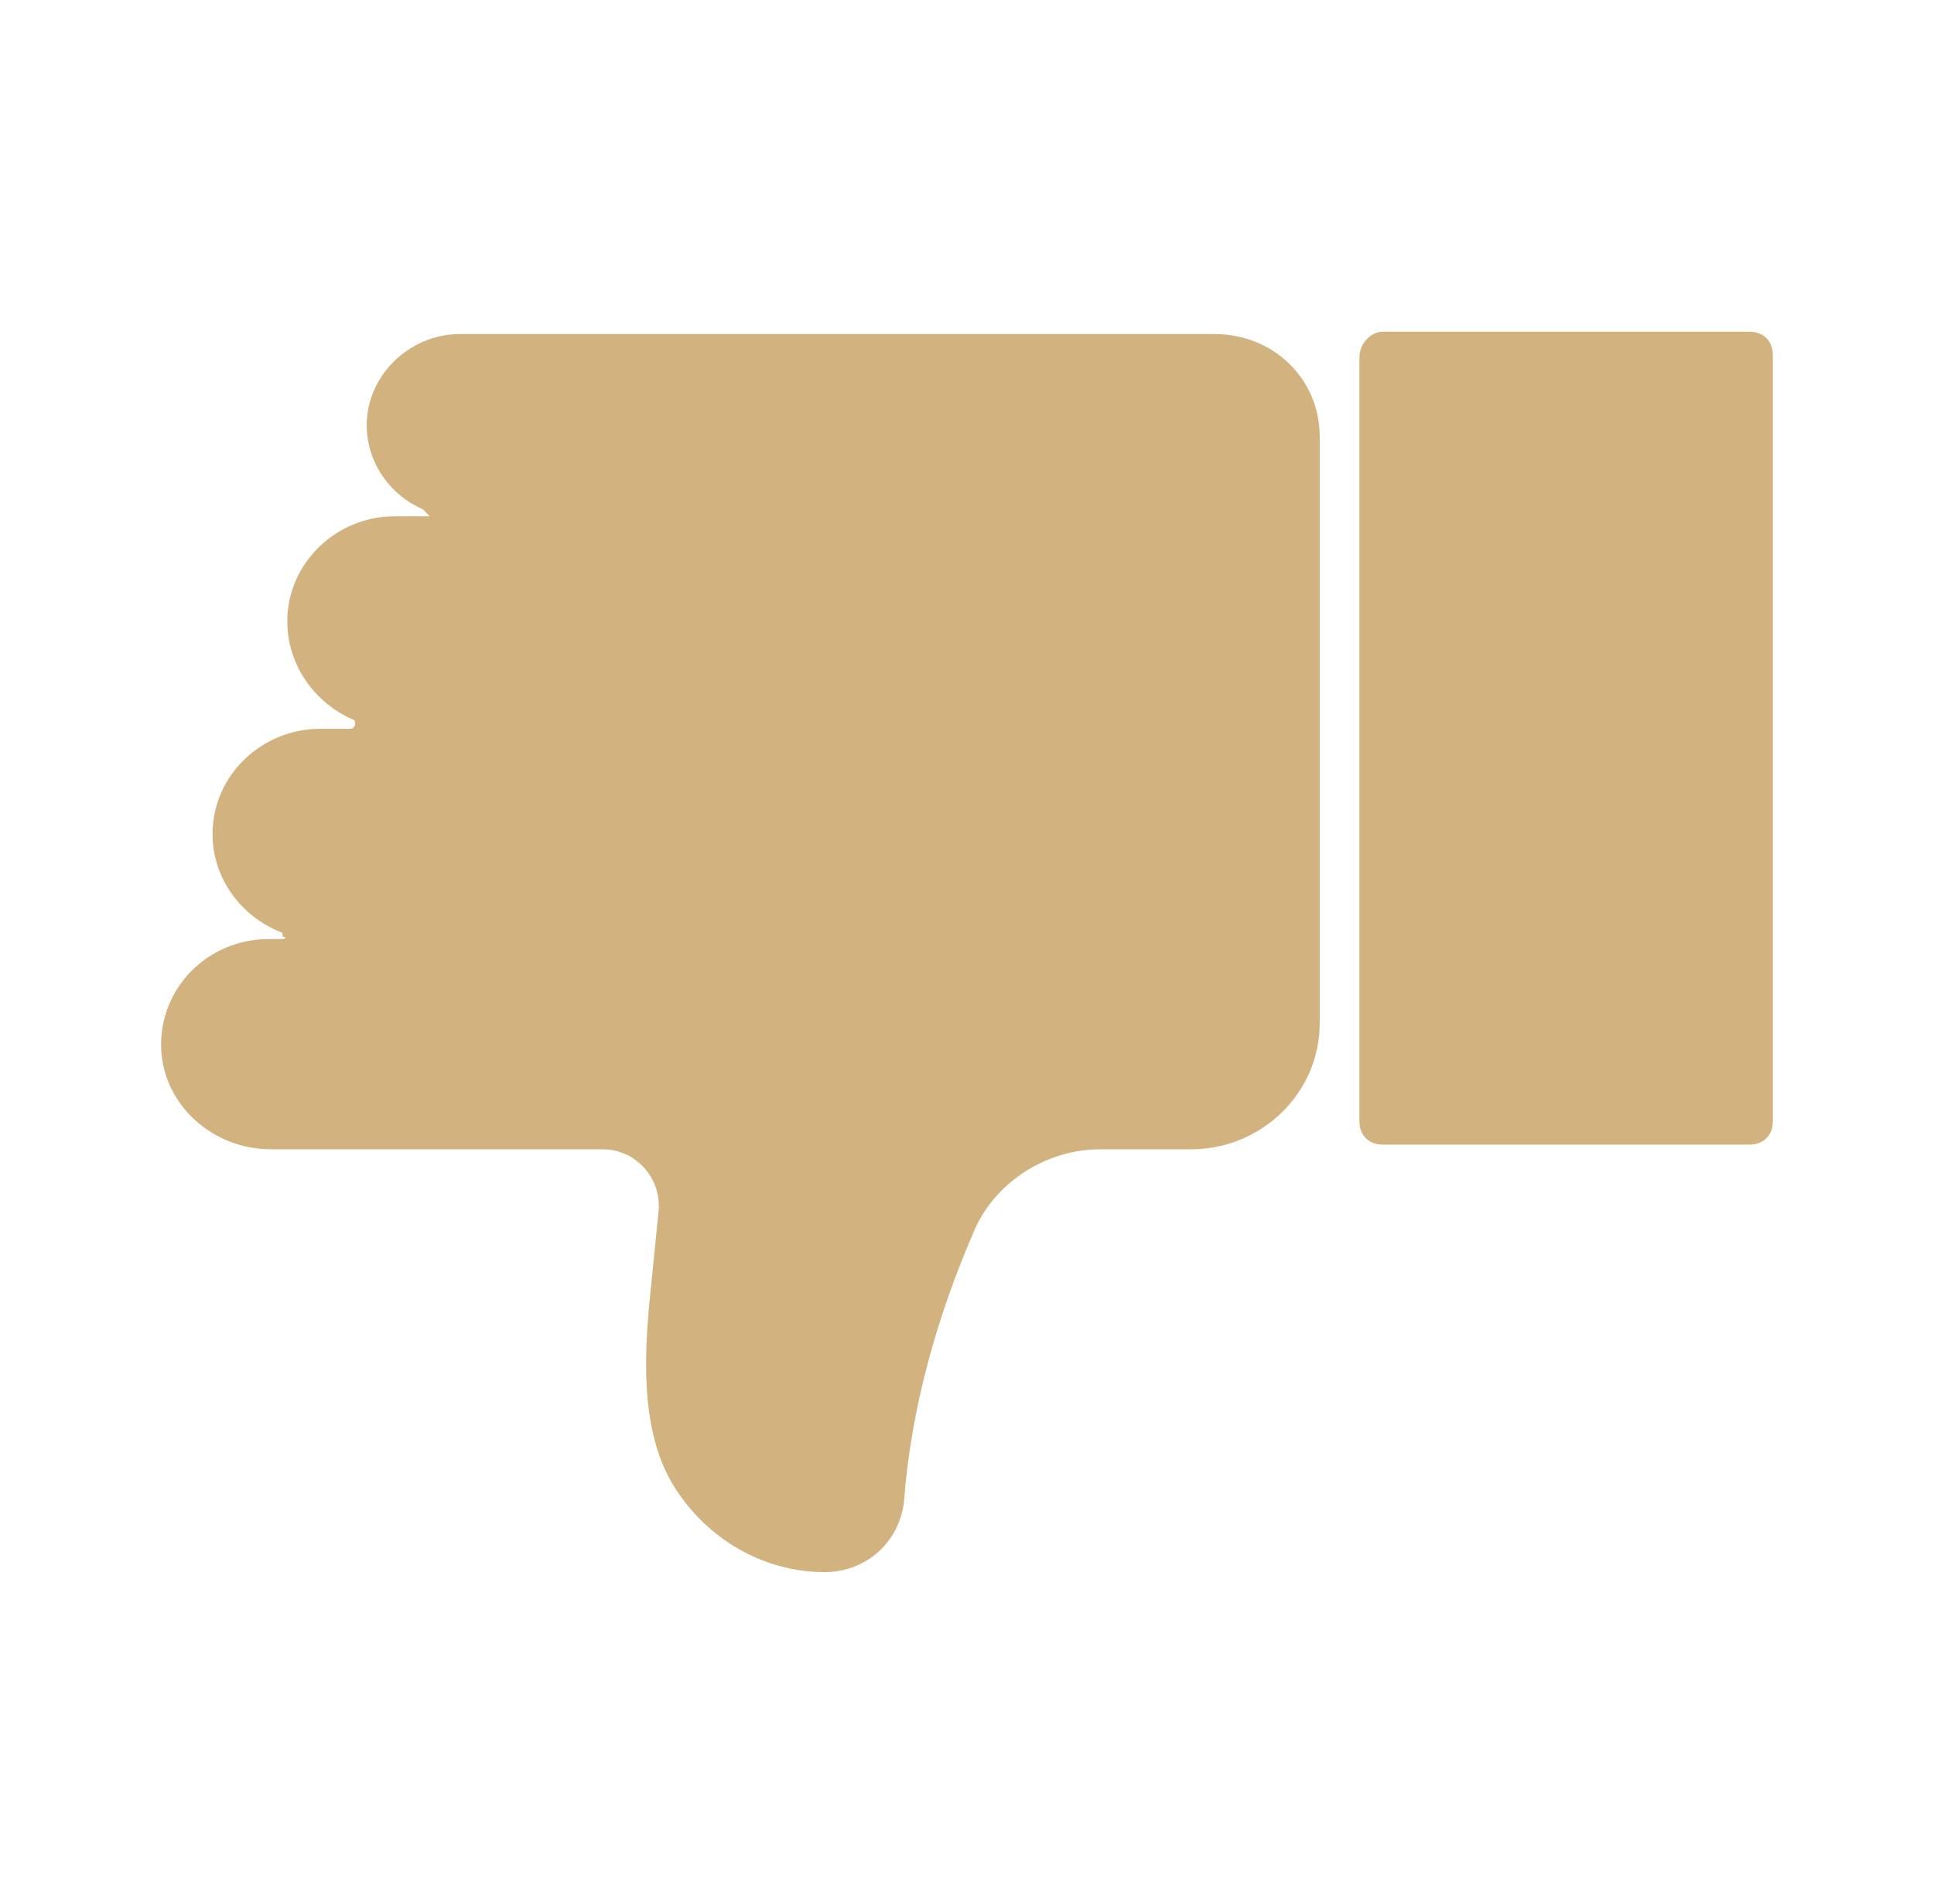 <?xml version="1.0" encoding="utf-8"?>
<!-- Generator: Adobe Illustrator 26.5.0, SVG Export Plug-In . SVG Version: 6.00 Build 0)  -->
<svg version="1.1" id="Camada_1" xmlns="http://www.w3.org/2000/svg" xmlns:xlink="http://www.w3.org/1999/xlink" x="0px" y="0px"
	 viewBox="0 0 82.8 81.5" style="enable-background:new 0 0 82.8 81.5;" xml:space="preserve">
<style type="text/css">
	.st0{display:none;}
	.st1{display:inline;}
	.st2{fill:#1D89E4;}
	.st3{opacity:0.3;fill:url(#SVGID_1_);enable-background:new    ;}
	.st4{display:inline;filter:url(#Adobe_OpacityMaskFilter);}
	.st5{fill:#FFFFFF;}
	
		.st6{display:inline;opacity:0.3;mask:url(#SVGID_00000172430950610490919200000001422107808616855985_);fill:url(#SVGID_00000171680792601522440610000017672558934973186751_);enable-background:new    ;}
	.st7{fill:#CE0246;}
	.st8{opacity:0.3;fill:url(#SVGID_00000083070808112654594090000004161725882882354857_);enable-background:new    ;}
	.st9{display:inline;filter:url(#Adobe_OpacityMaskFilter_00000093866968219703666790000006468187739586037946_);}
	
		.st10{display:inline;opacity:0.3;mask:url(#SVGID_00000061461541616967401870000014724199973589707672_);fill:url(#SVGID_00000142884756142494858330000011104530267602092971_);enable-background:new    ;}
	.st11{opacity:0.5;}
	.st12{fill:#A56600;}
</style>
<g class="st0">
	<g class="st1">
		<ellipse class="st2" cx="37" cy="37.3" rx="37.1" ry="37.1"/>
		
			<linearGradient id="SVGID_1_" gradientUnits="userSpaceOnUse" x1="-31.219" y1="77.336" x2="59.252" y2="44.144" gradientTransform="matrix(1 0 0 -1 0 84)">
			<stop  offset="2.513970e-02" style="stop-color:#1D89E4"/>
			<stop  offset="0.159" style="stop-color:#1A7ACB"/>
			<stop  offset="0.443" style="stop-color:#12538B"/>
			<stop  offset="0.852" style="stop-color:#051625"/>
			<stop  offset="0.994" style="stop-color:#000000"/>
		</linearGradient>
		<path class="st3" d="M1,39.2C1,18.7,17.6,2.1,38.1,2.1c14.5,0,27.1,8.3,33.1,20.5C65.6,9.3,52.4,0,37.1,0C16.6,0,0,16.6,0,37.1
			c0,6,1.4,11.6,3.9,16.6C2,49.2,1,44.3,1,39.2z"/>
	</g>
	<defs>
		<filter id="Adobe_OpacityMaskFilter" filterUnits="userSpaceOnUse" x="12.2" y="9.1" width="70.5" height="72.4">
			<feColorMatrix  type="matrix" values="1 0 0 0 0  0 1 0 0 0  0 0 1 0 0  0 0 0 1 0"/>
		</filter>
	</defs>
	
		<mask maskUnits="userSpaceOnUse" x="12.2" y="9.1" width="70.5" height="72.4" id="SVGID_00000172430950610490919200000001422107808616855985_" class="st1">
		<g style="filter:url(#Adobe_OpacityMaskFilter);">
			<ellipse class="st5" cx="37" cy="37.3" rx="37.1" ry="37.1"/>
		</g>
	</mask>
	
		<linearGradient id="SVGID_00000069391537051518112680000012111184706644400052_" gradientUnits="userSpaceOnUse" x1="28.589" y1="66.867" x2="55.617" y2="16.511" gradientTransform="matrix(1 0 0 -1 0 84)">
		<stop  offset="5.586590e-03" style="stop-color:#000000"/>
		<stop  offset="0.232" style="stop-color:#404040"/>
		<stop  offset="0.612" style="stop-color:#A6A6A6"/>
		<stop  offset="0.876" style="stop-color:#E6E6E6"/>
		<stop  offset="1" style="stop-color:#FFFFFF"/>
	</linearGradient>
	
		<path style="display:inline;opacity:0.3;mask:url(#SVGID_00000172430950610490919200000001422107808616855985_);fill:url(#SVGID_00000069391537051518112680000012111184706644400052_);enable-background:new    ;" d="
		M12.2,54.9L37,79.8c0,0,28.8,7.3,39.1-8.5s5.5-23.7,5.5-23.7l-4.1-6.7L44.6,9.1L29.8,32.5l-5.9-5.3c0,0-7.5,8.2-7.6,8.5
		C16.2,35.9,12.2,54.9,12.2,54.9z"/>
	<g class="st1">
		<path class="st5" d="M62.8,30c-0.2-1.9-2-3.3-3.9-3.3H46.1c-0.7,0-1.2-0.7-0.9-1.3c1-2.7,1.8-5.6,2-8.5c0.3-2.7,0.1-6.3-2.7-7.8
			c-1.2-0.6-3.1-1-4.4-0.5c-1.2,0.5-0.8,2.3-0.8,3.3c0,1.5-0.6,2.9-1,4.3c-1.4,2-2.7,4.1-4.1,6c-1.2,1.7-2.7,4-4.9,4.5
			c-1,0.2-1.8,1.1-1.8,2.2v24c0,1.2,1,2.2,2.2,2.2h3.7h8.8h10c1.9,0,3.7-1.4,3.9-3.3c0.2-1.5-0.6-2.9-1.7-3.6l0,0l0,0
			c1.9,0,3.7-1.4,3.9-3.3c0.2-1.5-0.6-2.9-1.7-3.6l0,0l0,0c1.9,0,3.7-1.4,3.9-3.3c0.2-1.5-0.6-2.9-1.8-3.6H59
			C61.3,34.3,63,32.3,62.8,30z"/>
		<path class="st5" d="M23.3,27.1H13.2c-1,0-1.9,0.8-1.9,1.9v24.3c0,1,0.8,1.9,1.9,1.9h10.1c1,0,1.9-0.8,1.9-1.9V29
			C25.2,27.9,24.3,27.1,23.3,27.1z"/>
	</g>
</g>
<g class="st0">
	<g class="st1">
		<circle class="st7" cx="36.7" cy="37" r="37.1"/>
		
			<linearGradient id="SVGID_00000136397088223415041230000004006081124406062504_" gradientUnits="userSpaceOnUse" x1="-31.599" y1="77.38" x2="58.871" y2="44.188" gradientTransform="matrix(1 0 0 -1 0 84)">
			<stop  offset="2.513970e-02" style="stop-color:#EC2E46"/>
			<stop  offset="0.155" style="stop-color:#D3293F"/>
			<stop  offset="0.43" style="stop-color:#931D2C"/>
			<stop  offset="0.827" style="stop-color:#2D090D"/>
			<stop  offset="0.994" style="stop-color:#000000"/>
		</linearGradient>
		<path style="opacity:0.3;fill:url(#SVGID_00000136397088223415041230000004006081124406062504_);enable-background:new    ;" d="
			M0.6,39.1C0.6,18.6,17.2,2,37.7,2c14.5,0,27.1,8.3,33.1,20.5C65.2,9.3,52,0,36.7,0C16.2,0-0.4,16.5-0.4,37c0,6,1.4,11.6,3.9,16.6
			C1.7,49.2,0.6,44.3,0.6,39.1z"/>
	</g>
	<defs>
		
			<filter id="Adobe_OpacityMaskFilter_00000165942061413791569960000016874905432743377327_" filterUnits="userSpaceOnUse" x="18.8" y="18.9" width="68.1" height="58.3">
			<feColorMatrix  type="matrix" values="1 0 0 0 0  0 1 0 0 0  0 0 1 0 0  0 0 0 1 0"/>
		</filter>
	</defs>
	
		<mask maskUnits="userSpaceOnUse" x="18.8" y="18.9" width="68.1" height="58.3" id="SVGID_00000061461541616967401870000014724199973589707672_" class="st1">
		<g style="filter:url(#Adobe_OpacityMaskFilter_00000165942061413791569960000016874905432743377327_);">
			<circle class="st5" cx="36.7" cy="37" r="37.1"/>
		</g>
	</mask>
	
		<linearGradient id="SVGID_00000078035394558716832200000010310944376501615531_" gradientUnits="userSpaceOnUse" x1="18.037" y1="69.987" x2="81.157" y2="11.213" gradientTransform="matrix(1 0 0 -1 0 84)">
		<stop  offset="5.586590e-03" style="stop-color:#000000"/>
		<stop  offset="0.232" style="stop-color:#404040"/>
		<stop  offset="0.612" style="stop-color:#A6A6A6"/>
		<stop  offset="0.876" style="stop-color:#E6E6E6"/>
		<stop  offset="1" style="stop-color:#FFFFFF"/>
	</linearGradient>
	
		<polygon style="display:inline;opacity:0.3;mask:url(#SVGID_00000061461541616967401870000014724199973589707672_);fill:url(#SVGID_00000078035394558716832200000010310944376501615531_);enable-background:new    ;" points="
		18.8,46.3 51.6,77.2 79.2,70.7 86.9,46.2 55.8,19.2 39.4,24.6 30.9,18.9 21.7,26.8 	"/>
	<g class="st1">
		<path class="st5" d="M36.7,59.2l-7.4-4.8c-0.4-0.2-3.8-2.5-7.3-5.4c-5.1-4.2-11-10.1-11-18.2c0-7.5,6.1-13.6,13.6-13.6
			c5.3,0,9.9,3,12.2,7.5c2.2-4.4,6.8-7.5,12.2-7.5c7.5,0,13.6,6.1,13.6,13.6c0,8.1-5.9,14-11,18.2c-3.5,2.9-7,5.1-7.3,5.4L36.7,59.2
			z"/>
	</g>
</g>
<g id="XMLID_00000157991281977654268740000014686683949244535976_" class="st11">
	<g>
		<g id="XMLID_00000143600072437655604990000013182129458727332004_">
			<path id="XMLID_00000128462405858283613110000001674013939969208763_" class="st12" d="M12.1,40.2h-0.6c-2.6,0-4.7,2.1-4.6,4.7
				c0.1,2.4,2.2,4.3,4.7,4.3h7.8h6.4c1.4,0,2.5,1.2,2.4,2.6l-0.3,3c-0.3,2.8-0.6,6.4,1,8.9c1.4,2.2,3.8,3.6,6.4,3.6h0
				c1.8,0,3.2-1.3,3.4-3c0.3-4,1.4-7.9,3-11.6c0.9-2.1,3.1-3.5,5.4-3.5h3.9c3,0,5.5-2.4,5.5-5.4V18.7c0-2.5-2-4.4-4.5-4.4H40.1h-9.4
				H19.7c-2.2,0-4,1.8-4,3.9l0,0c0,1.6,1,3,2.4,3.6c0.1,0.1,0.2,0.2,0.3,0.3l0,0h-1.5c-2.5,0-4.6,2-4.6,4.5l0,0
				c0,1.9,1.2,3.5,2.8,4.2c0.1,0,0.1,0.1,0.1,0.2c0,0.1-0.1,0.2-0.2,0.2h-1.3c-2.5,0-4.6,2-4.6,4.5l0,0c0,1.9,1.2,3.5,2.9,4.2
				c0.1,0,0.1,0.1,0.1,0.2C12.3,40.1,12.2,40.2,12.1,40.2z"/>
		</g>
		<g id="XMLID_00000078010106943789828950000017974116599245985169_">
			<path id="XMLID_00000098939308327985387110000003663352548443519635_" class="st12" d="M59.2,14.2h15.7c0.6,0,1,0.4,1,1V48
				c0,0.6-0.4,1-1,1H59.2c-0.6,0-1-0.4-1-1V15.3C58.2,14.7,58.7,14.2,59.2,14.2z"/>
		</g>
	</g>
</g>
</svg>
